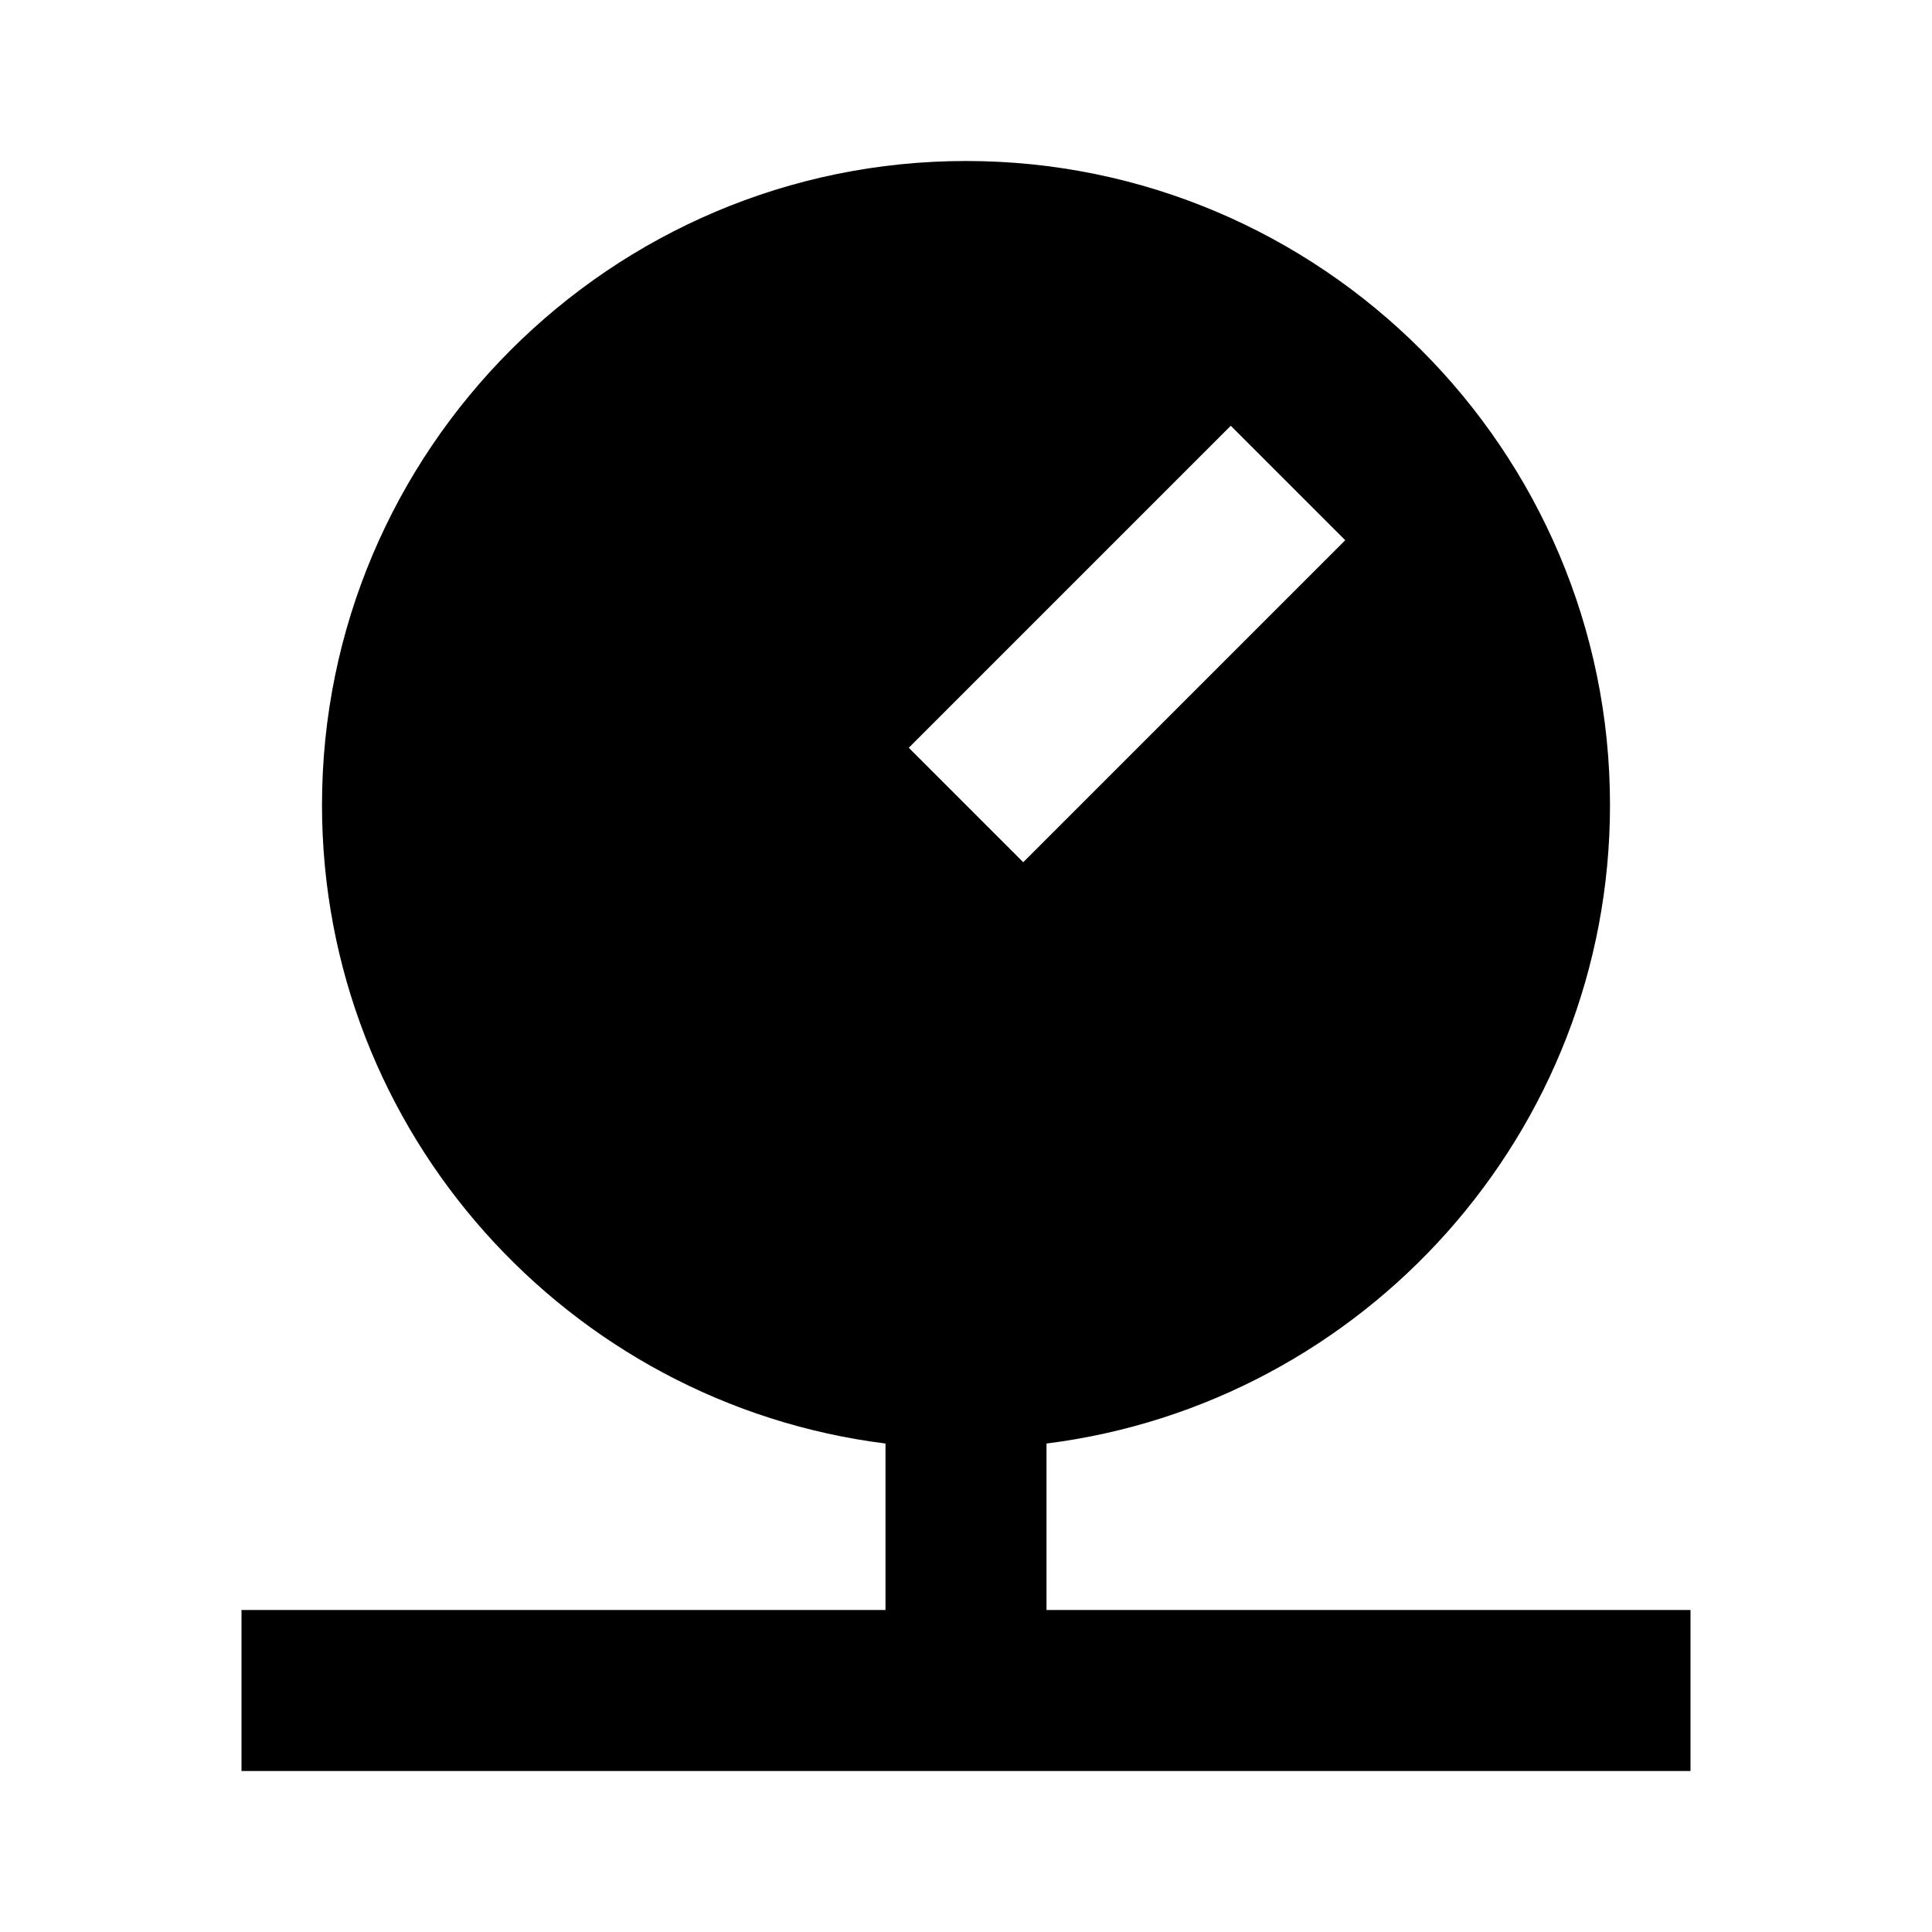 <?xml version="1.0"?>
<svg xmlns="http://www.w3.org/2000/svg" viewBox="0 0 24 24">
    <path d="M 12 2 C 7.59 2 4 5.59 4 10 C 4 14.071 7.061 17.437 11 17.932 L 11 20 L 3 20 L 3 22 L 21 22 L 21 20 L 13 20 L 13 17.932 C 16.939 17.437 20 14.071 20 10 C 20 5.59 16.41 2 12 2 z M 15.289 5.289 L 16.711 6.711 L 12.711 10.711 L 11.289 9.289 L 15.289 5.289 z"/>
</svg>
